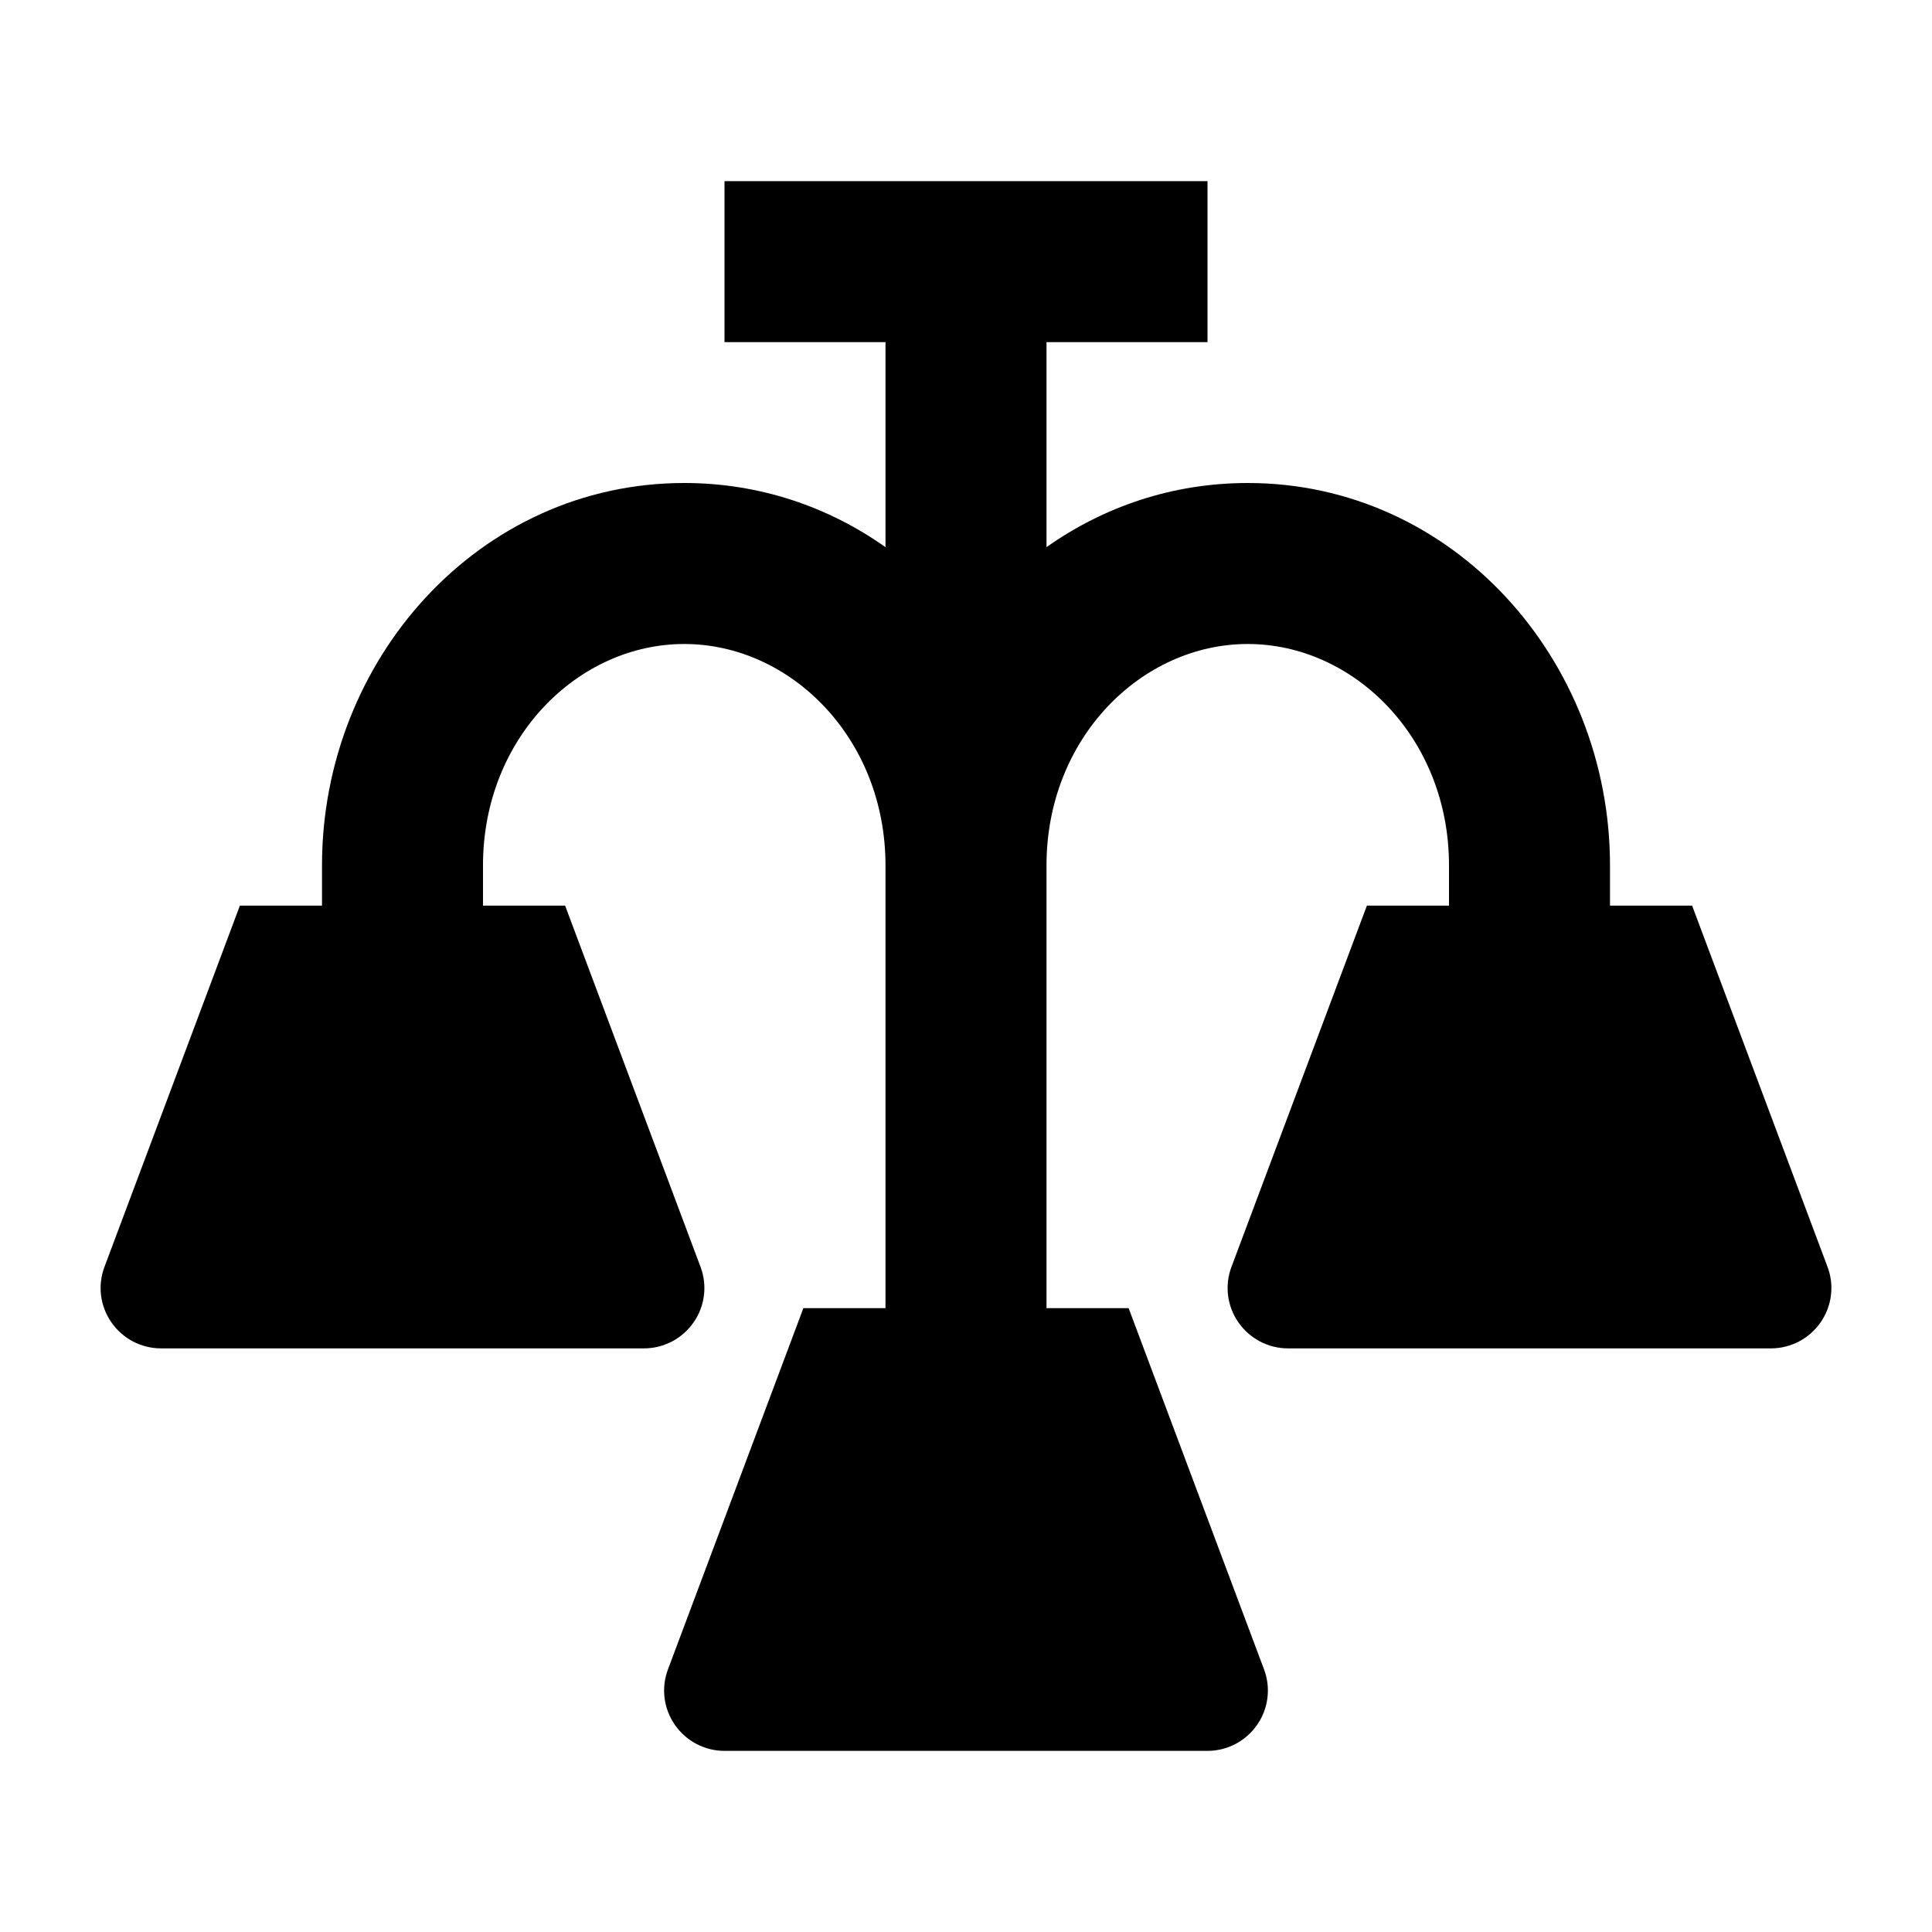<svg width="24" height="24" viewBox="0 0 24 24" xmlns="http://www.w3.org/2000/svg">
    <path d="M11 6.797V4.25H9V2.25H15V4.25H13V6.797C13.708 6.296 14.564 6 15.5 6C18.049 6 20 8.193 20 10.75V12H18V10.75C18 9.165 16.817 8 15.5 8C14.183 8 13 9.165 13 10.75C13 10.75 13 10.75 13 10.75L13 17H11L11 10.75C11 10.75 11 10.749 11 10.749C10.999 9.165 9.816 8 8.5 8C7.183 8 6 9.165 6 10.75V12H4V10.75C4 8.193 5.951 6 8.5 6C9.436 6 10.292 6.296 11 6.797Z"/>
    <path d="M15.702 20.737C15.789 20.967 15.757 21.225 15.616 21.427C15.476 21.629 15.246 21.75 15 21.75H9C8.754 21.75 8.524 21.629 8.384 21.427C8.243 21.225 8.211 20.967 8.298 20.737L9.98 16.25H14.02L15.702 20.737Z"/>
    <path d="M8.702 15.737C8.789 15.967 8.757 16.225 8.616 16.427C8.476 16.629 8.246 16.75 8 16.75H2C1.754 16.75 1.524 16.629 1.384 16.427C1.243 16.225 1.211 15.967 1.298 15.737L2.98 11.25H7.02L8.702 15.737Z"/>
    <path d="M22.702 15.737C22.789 15.967 22.757 16.225 22.616 16.427C22.476 16.629 22.246 16.75 22 16.75H16C15.754 16.75 15.524 16.629 15.384 16.427C15.243 16.225 15.211 15.967 15.298 15.737L16.98 11.25H21.02L22.702 15.737Z"/>
</svg>
